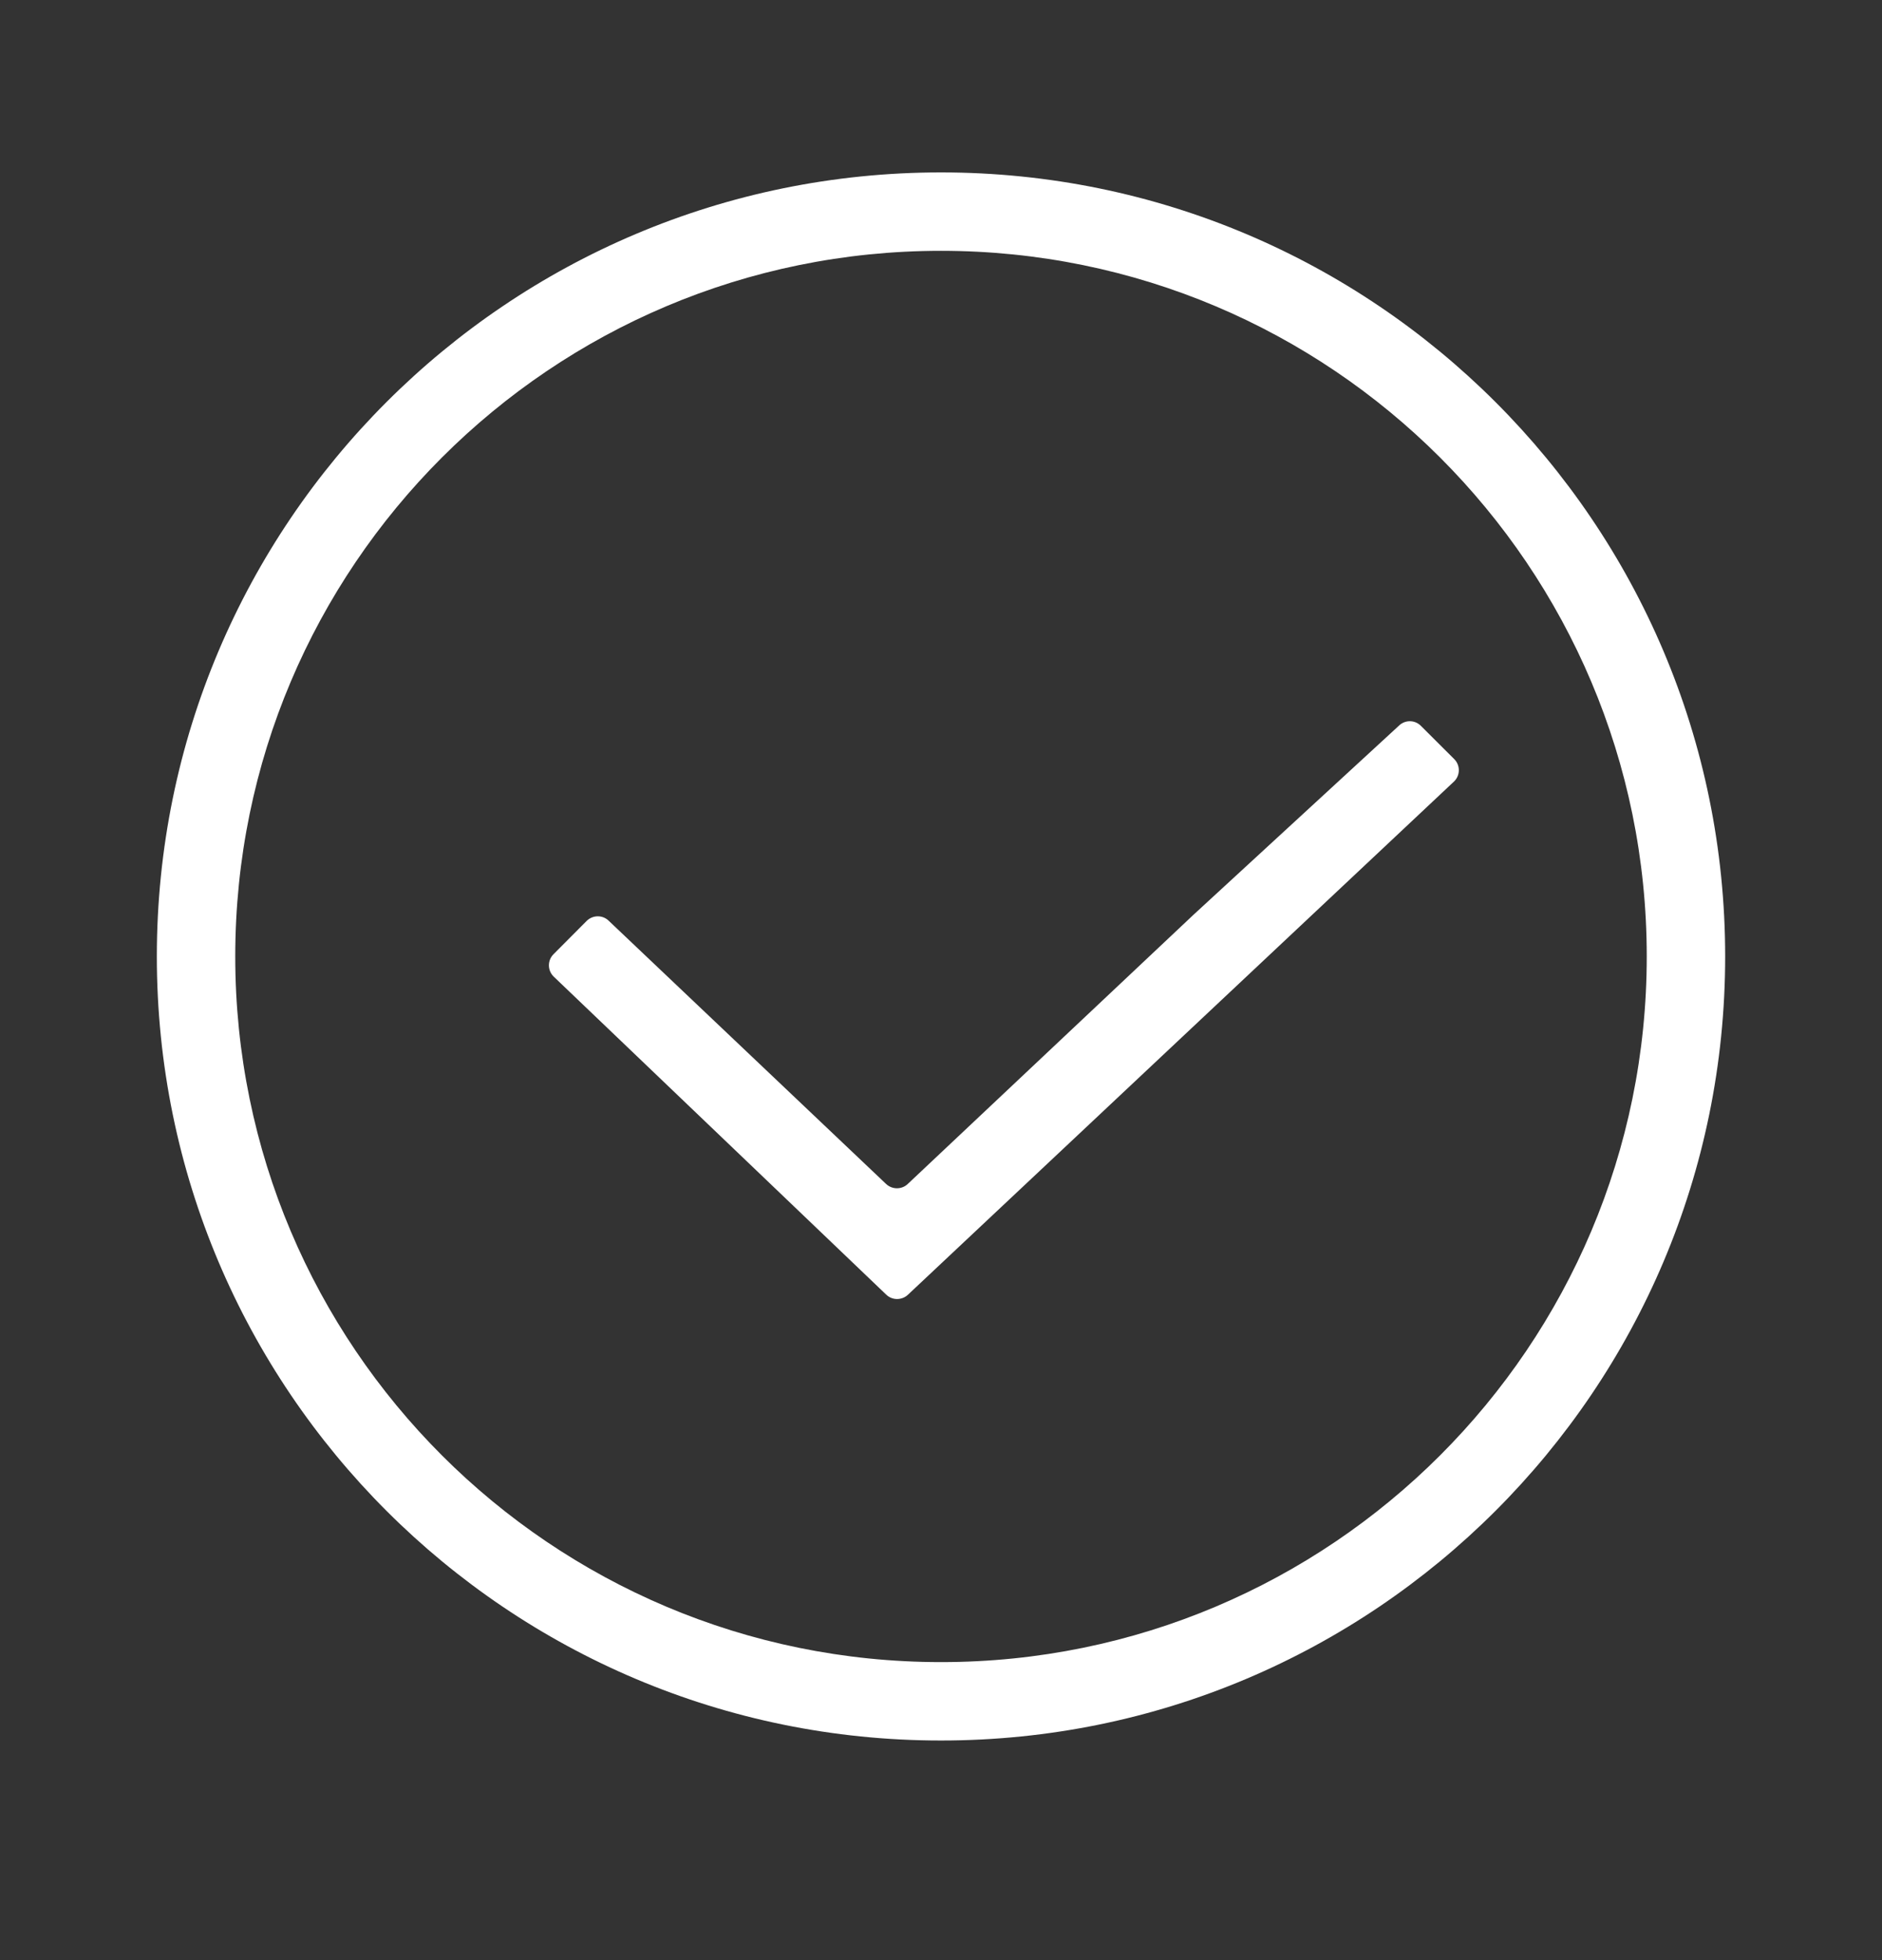 <svg width="24" height="25" viewBox="0 0 24 25" xmlns="http://www.w3.org/2000/svg">
<rect x="0" y="0" width="24" height="25" fill="#333333" stroke="none"/>
<path fill-rule="evenodd" clip-rule="evenodd" d="M12 21.199C16.971 21.199 21 17.169 21 12.199C21 7.228 16.971 3.199 12 3.199C7.029 3.199 3 7.228 3 12.199C3 17.169 7.029 21.199 12 21.199ZM12 22.199C17.523 22.199 22 17.722 22 12.199C22 6.676 17.523 2.199 12 2.199C6.477 2.199 2 6.676 2 12.199C2 17.722 6.477 22.199 12 22.199ZM18.545 9.965C18.623 9.887 18.623 9.76 18.545 9.682L18.12 9.258C18.042 9.179 17.916 9.179 17.837 9.258L15.219 11.668L11.58 15.097C11.502 15.175 11.376 15.175 11.297 15.098L7.764 11.745C7.686 11.667 7.559 11.668 7.481 11.746L7.058 12.171C6.98 12.25 6.981 12.376 7.059 12.454L11.299 16.51C11.377 16.588 11.504 16.587 11.582 16.51L18.545 9.965Z" fill="white"/>
</svg>
